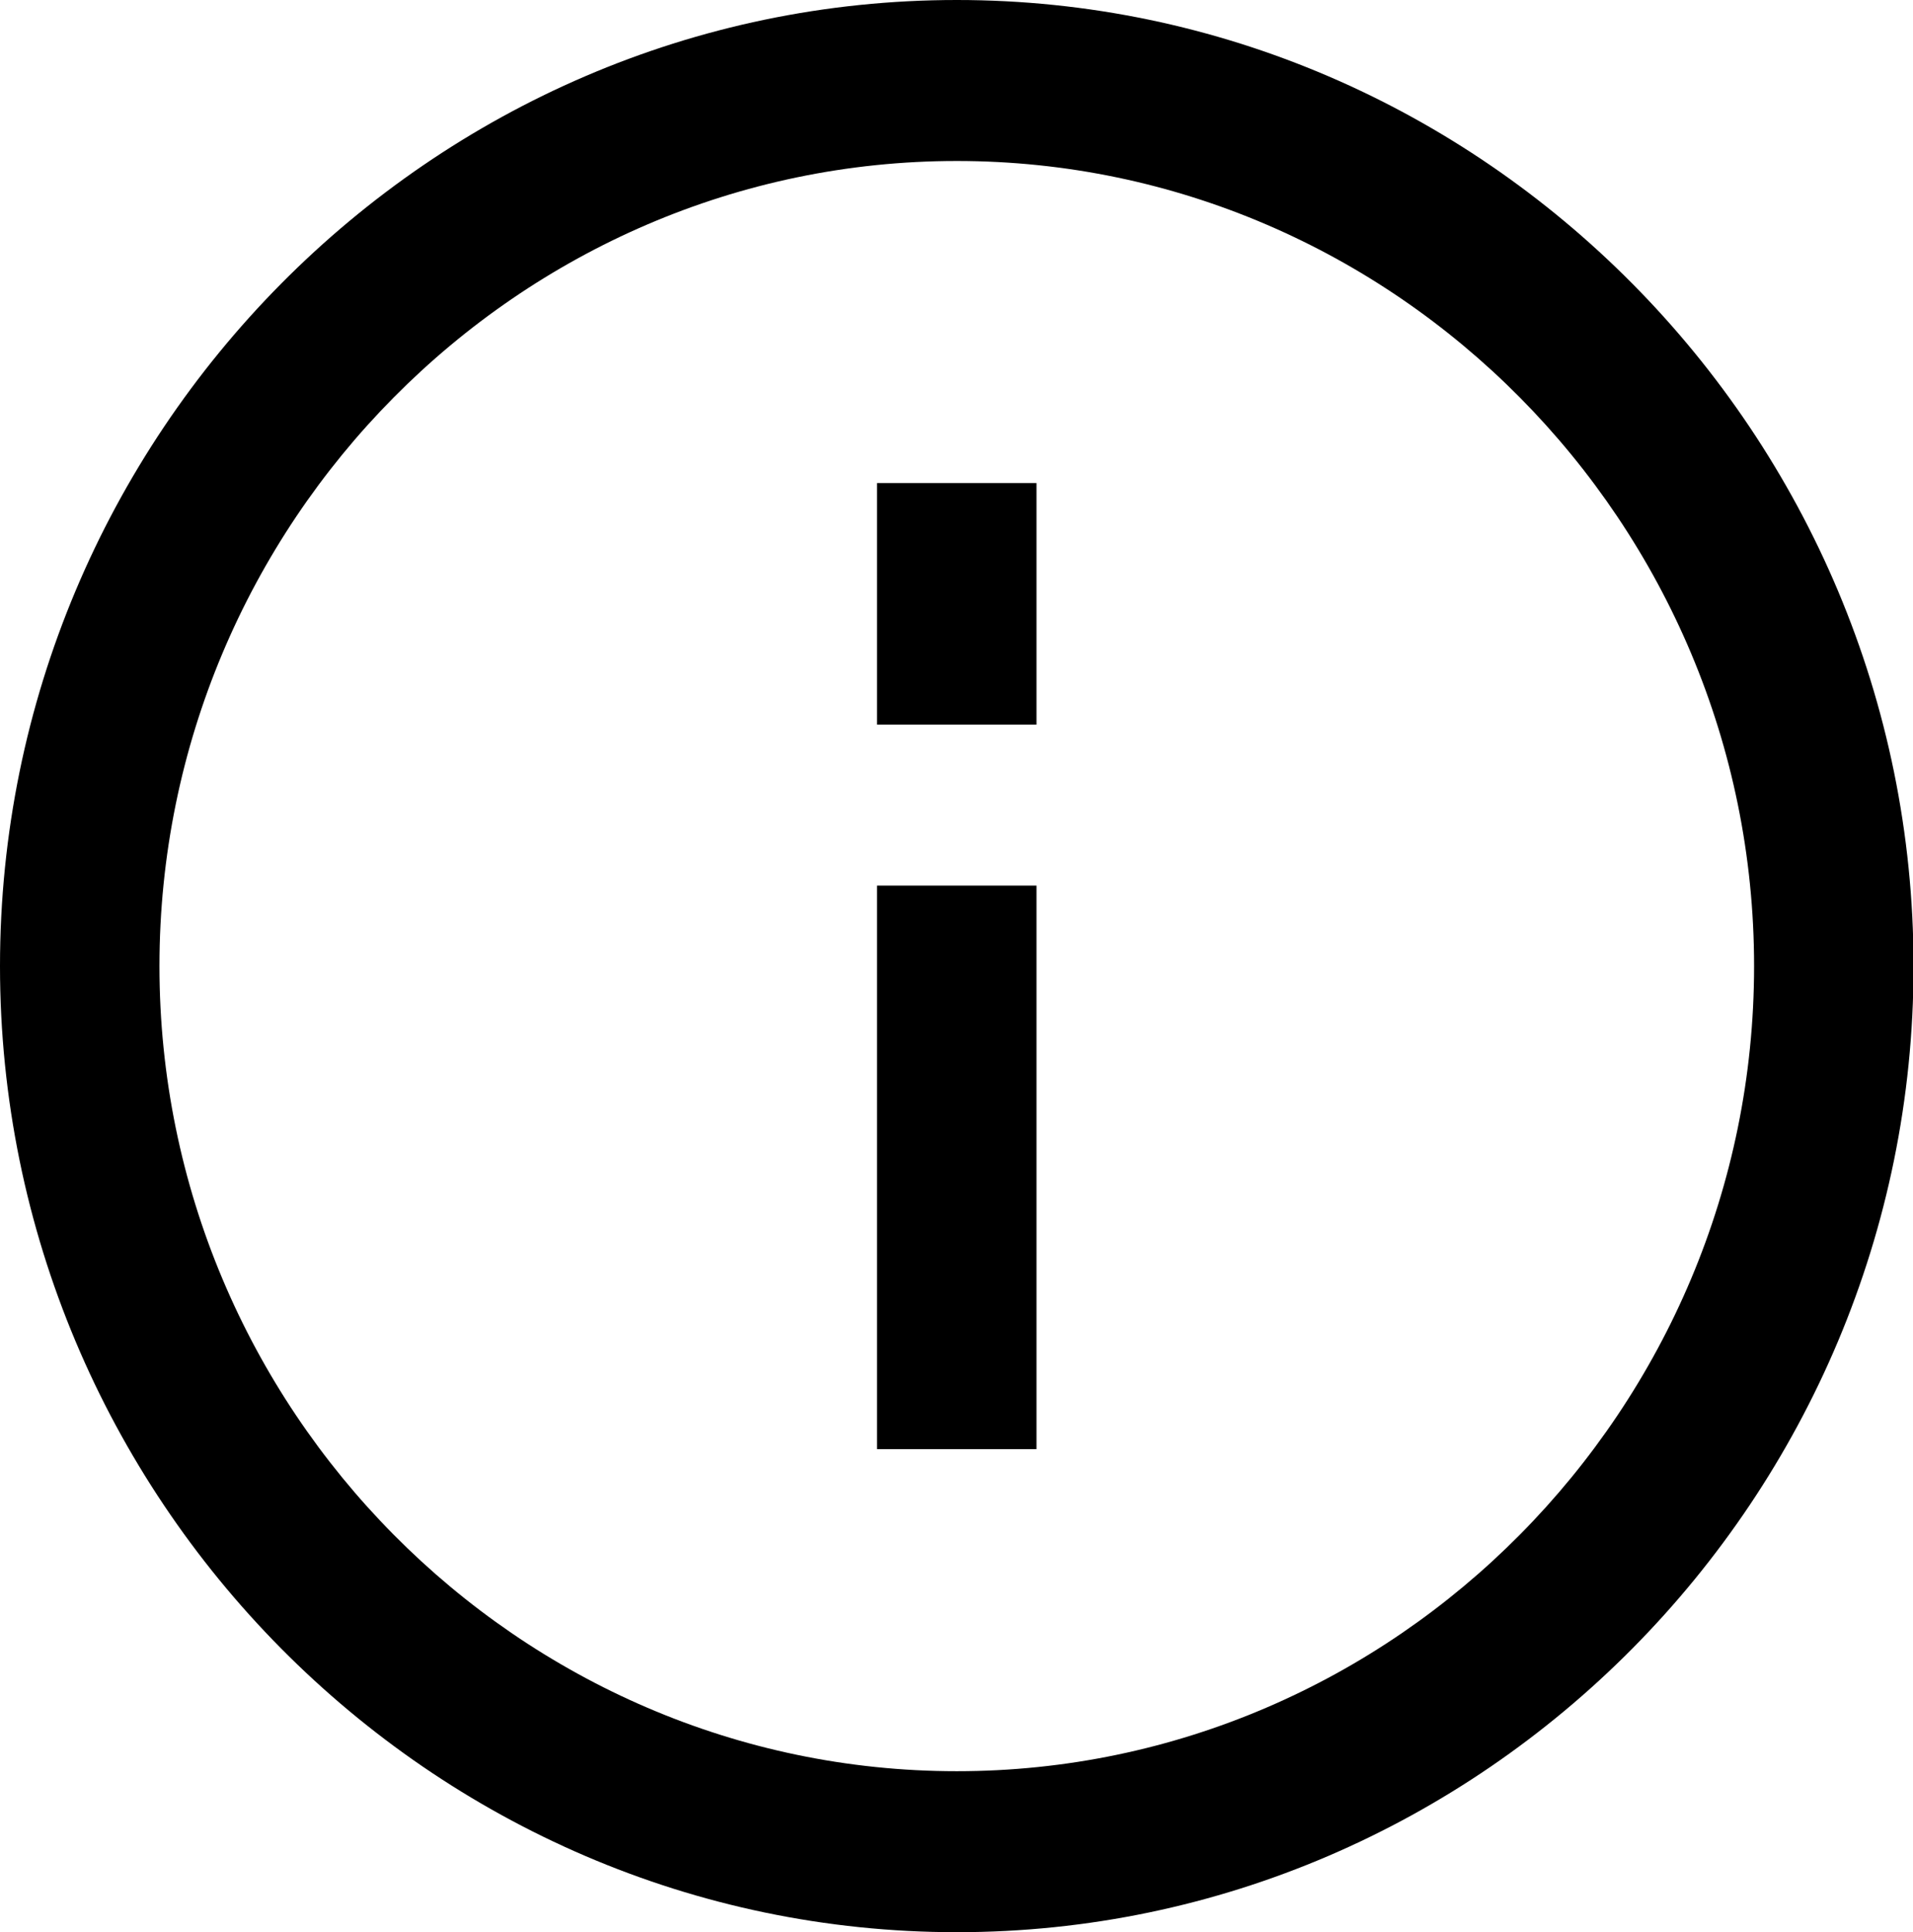 <svg xmlns="http://www.w3.org/2000/svg" preserveAspectRatio="xMidYMid" viewBox="0 0 24.75 25"><defs><style>.cls-1{fill:#000;fill-rule:evenodd}</style></defs><path d="M12.379 25C5.57 25 0 19.375 0 12.5S5.57 0 12.379 0c6.808 0 12.378 5.625 12.378 12.5S19.187 25 12.379 25zm0-22.917C6.705 2.083 2.063 6.771 2.063 12.5s4.642 10.417 10.316 10.417c5.673 0 10.315-4.688 10.315-10.417S18.052 2.083 12.379 2.083zm-1.032 9.375h2.063v7.292h-2.063v-7.292zm0-5.208h2.063v3.125h-2.063V6.25z" class="cls-1"/></svg>